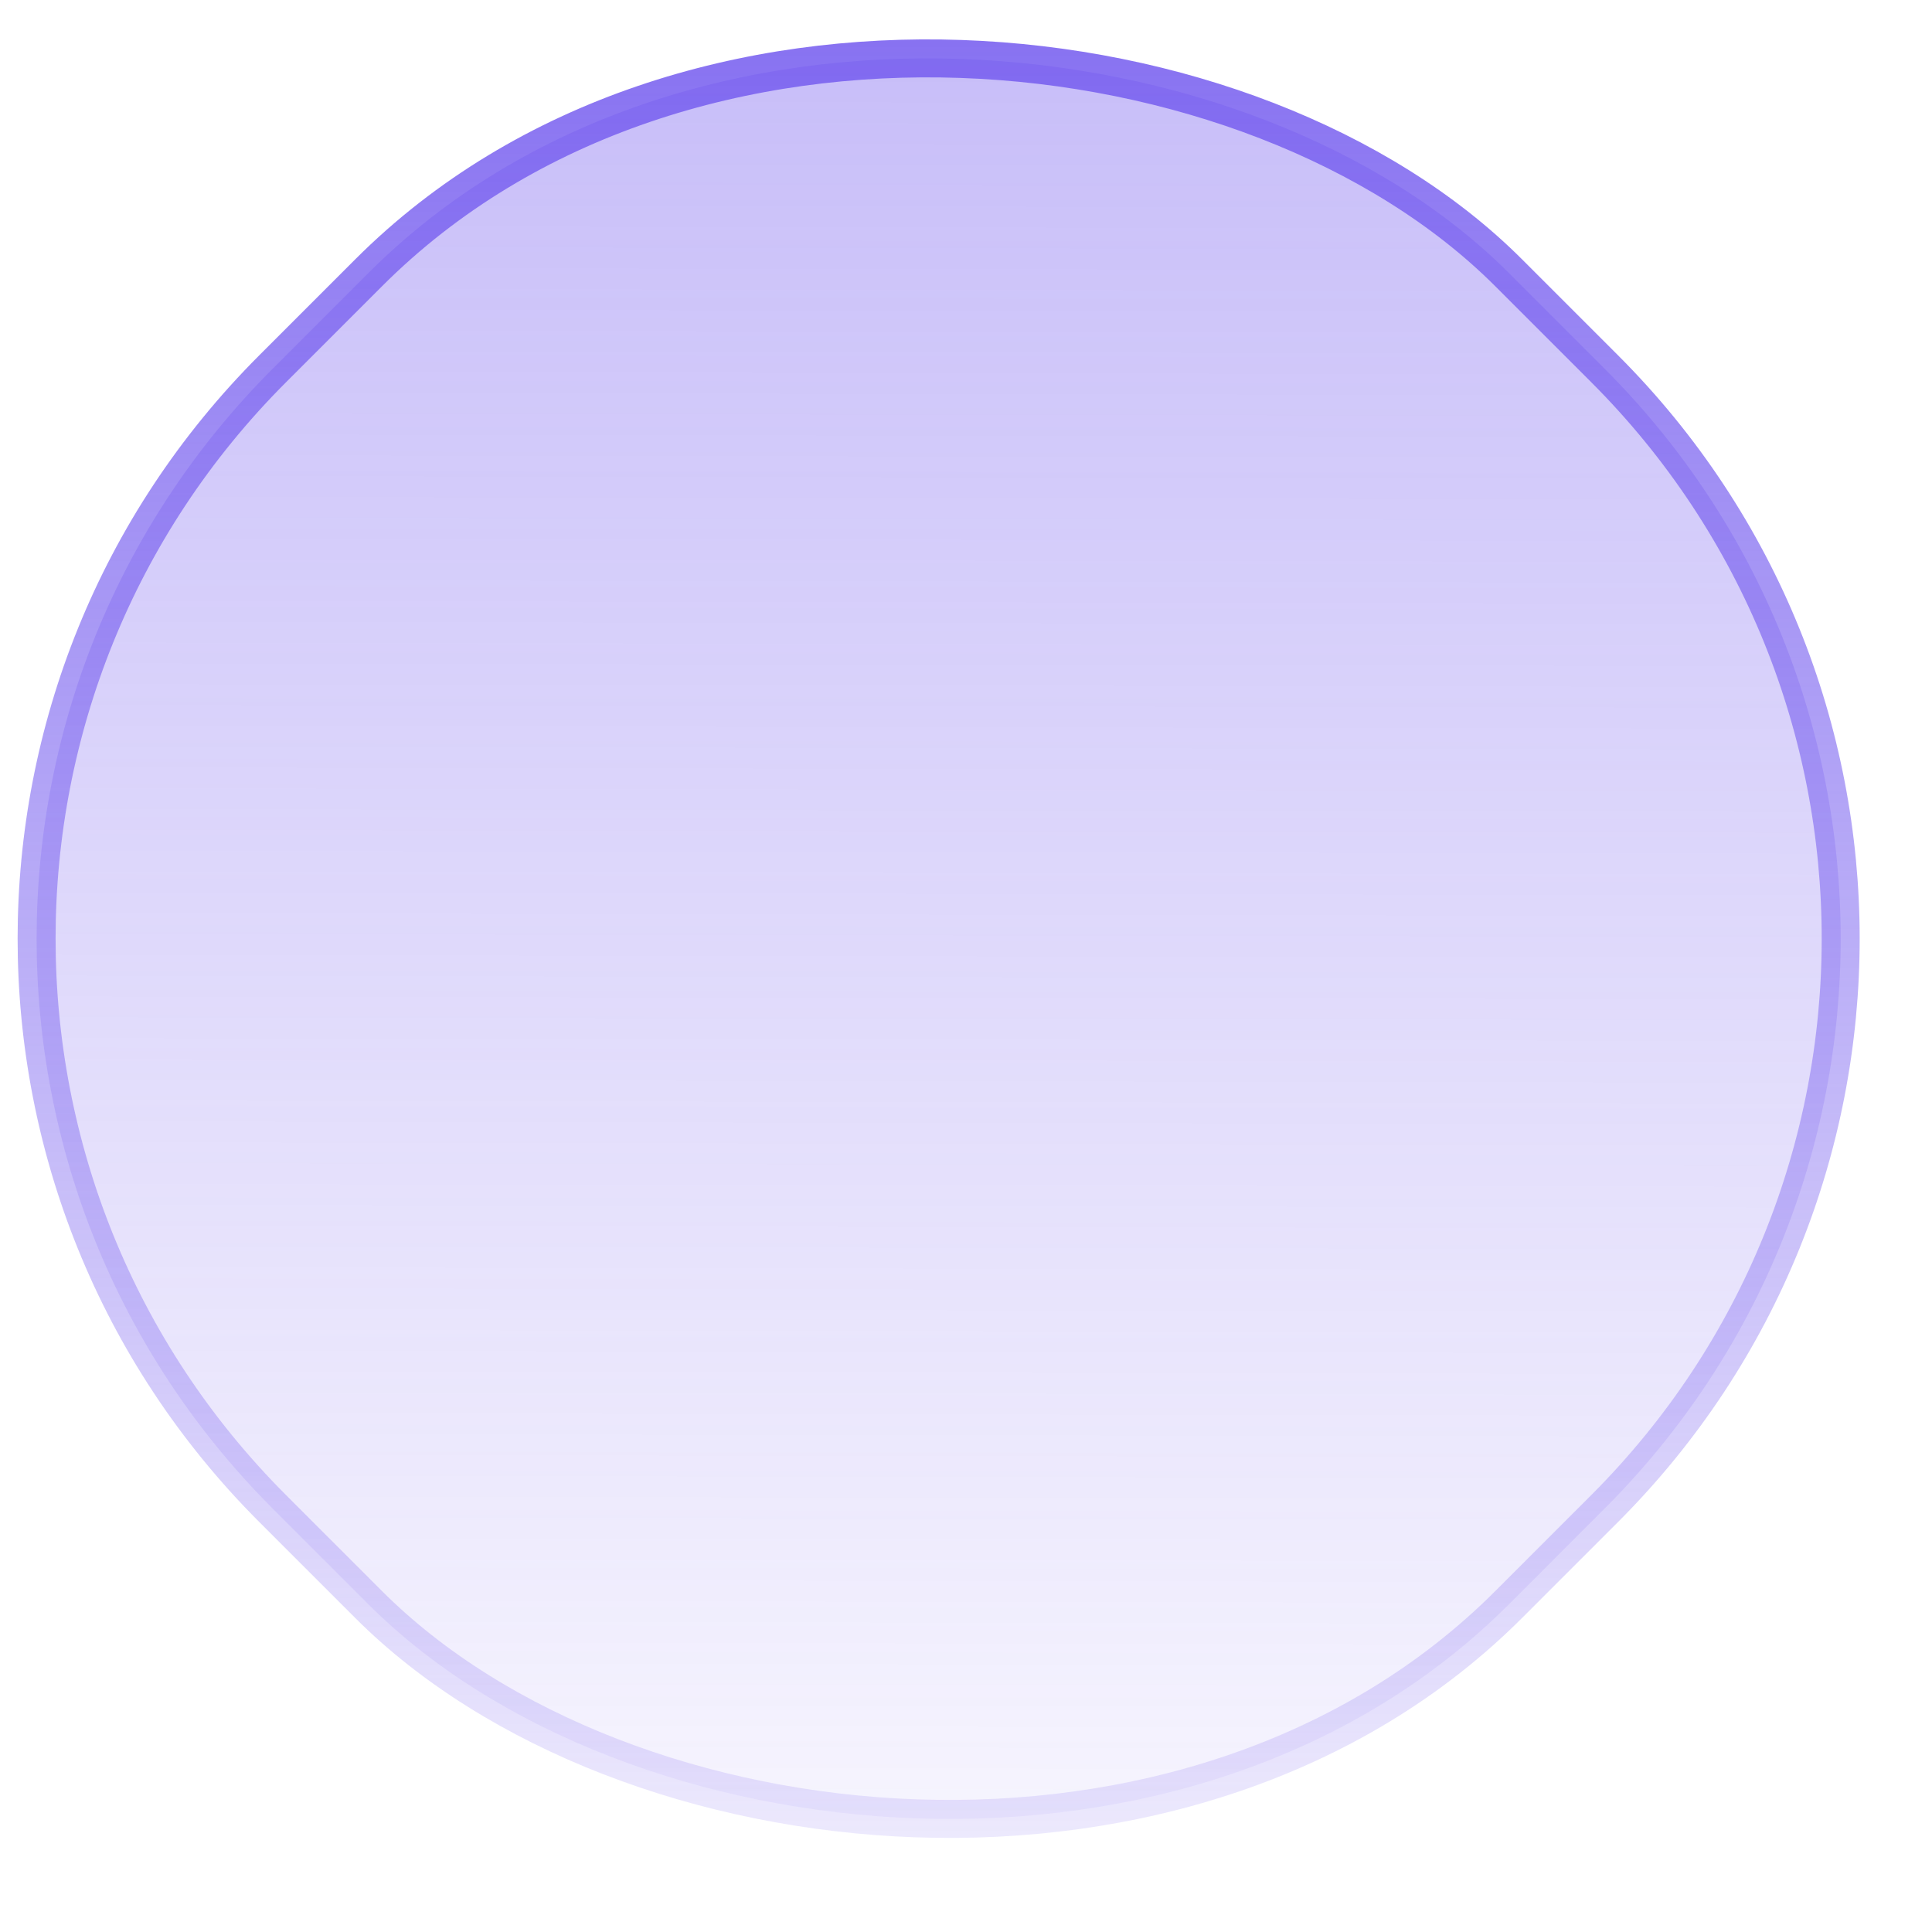 <svg width="26" height="26" viewBox="0 0 26 26" fill="none" xmlns="http://www.w3.org/2000/svg">
<rect id="circle-4" x="-4" y="12.632" width="23.521" height="23.521" rx="10.846" transform="rotate(-45 -4 12.632)" fill="url(#paint0_linear_531_2525)" stroke="url(#paint1_linear_531_2525)" stroke-width="0.511"/>
<defs>
<linearGradient id="paint0_linear_531_2525" x1="21.311" y1="10.928" x2="-4" y2="36.154" gradientUnits="userSpaceOnUse">
<stop stop-color="#755CEF" stop-opacity="0.5"/>
<stop offset="1" stop-color="#755CEF" stop-opacity="0"/>
</linearGradient>
<linearGradient id="paint1_linear_531_2525" x1="19.521" y1="12.632" x2="-4" y2="36.154" gradientUnits="userSpaceOnUse">
<stop stop-color="#755CEF"/>
<stop offset="1" stop-color="#755CEF" stop-opacity="0"/>
</linearGradient>
</defs>
</svg>
